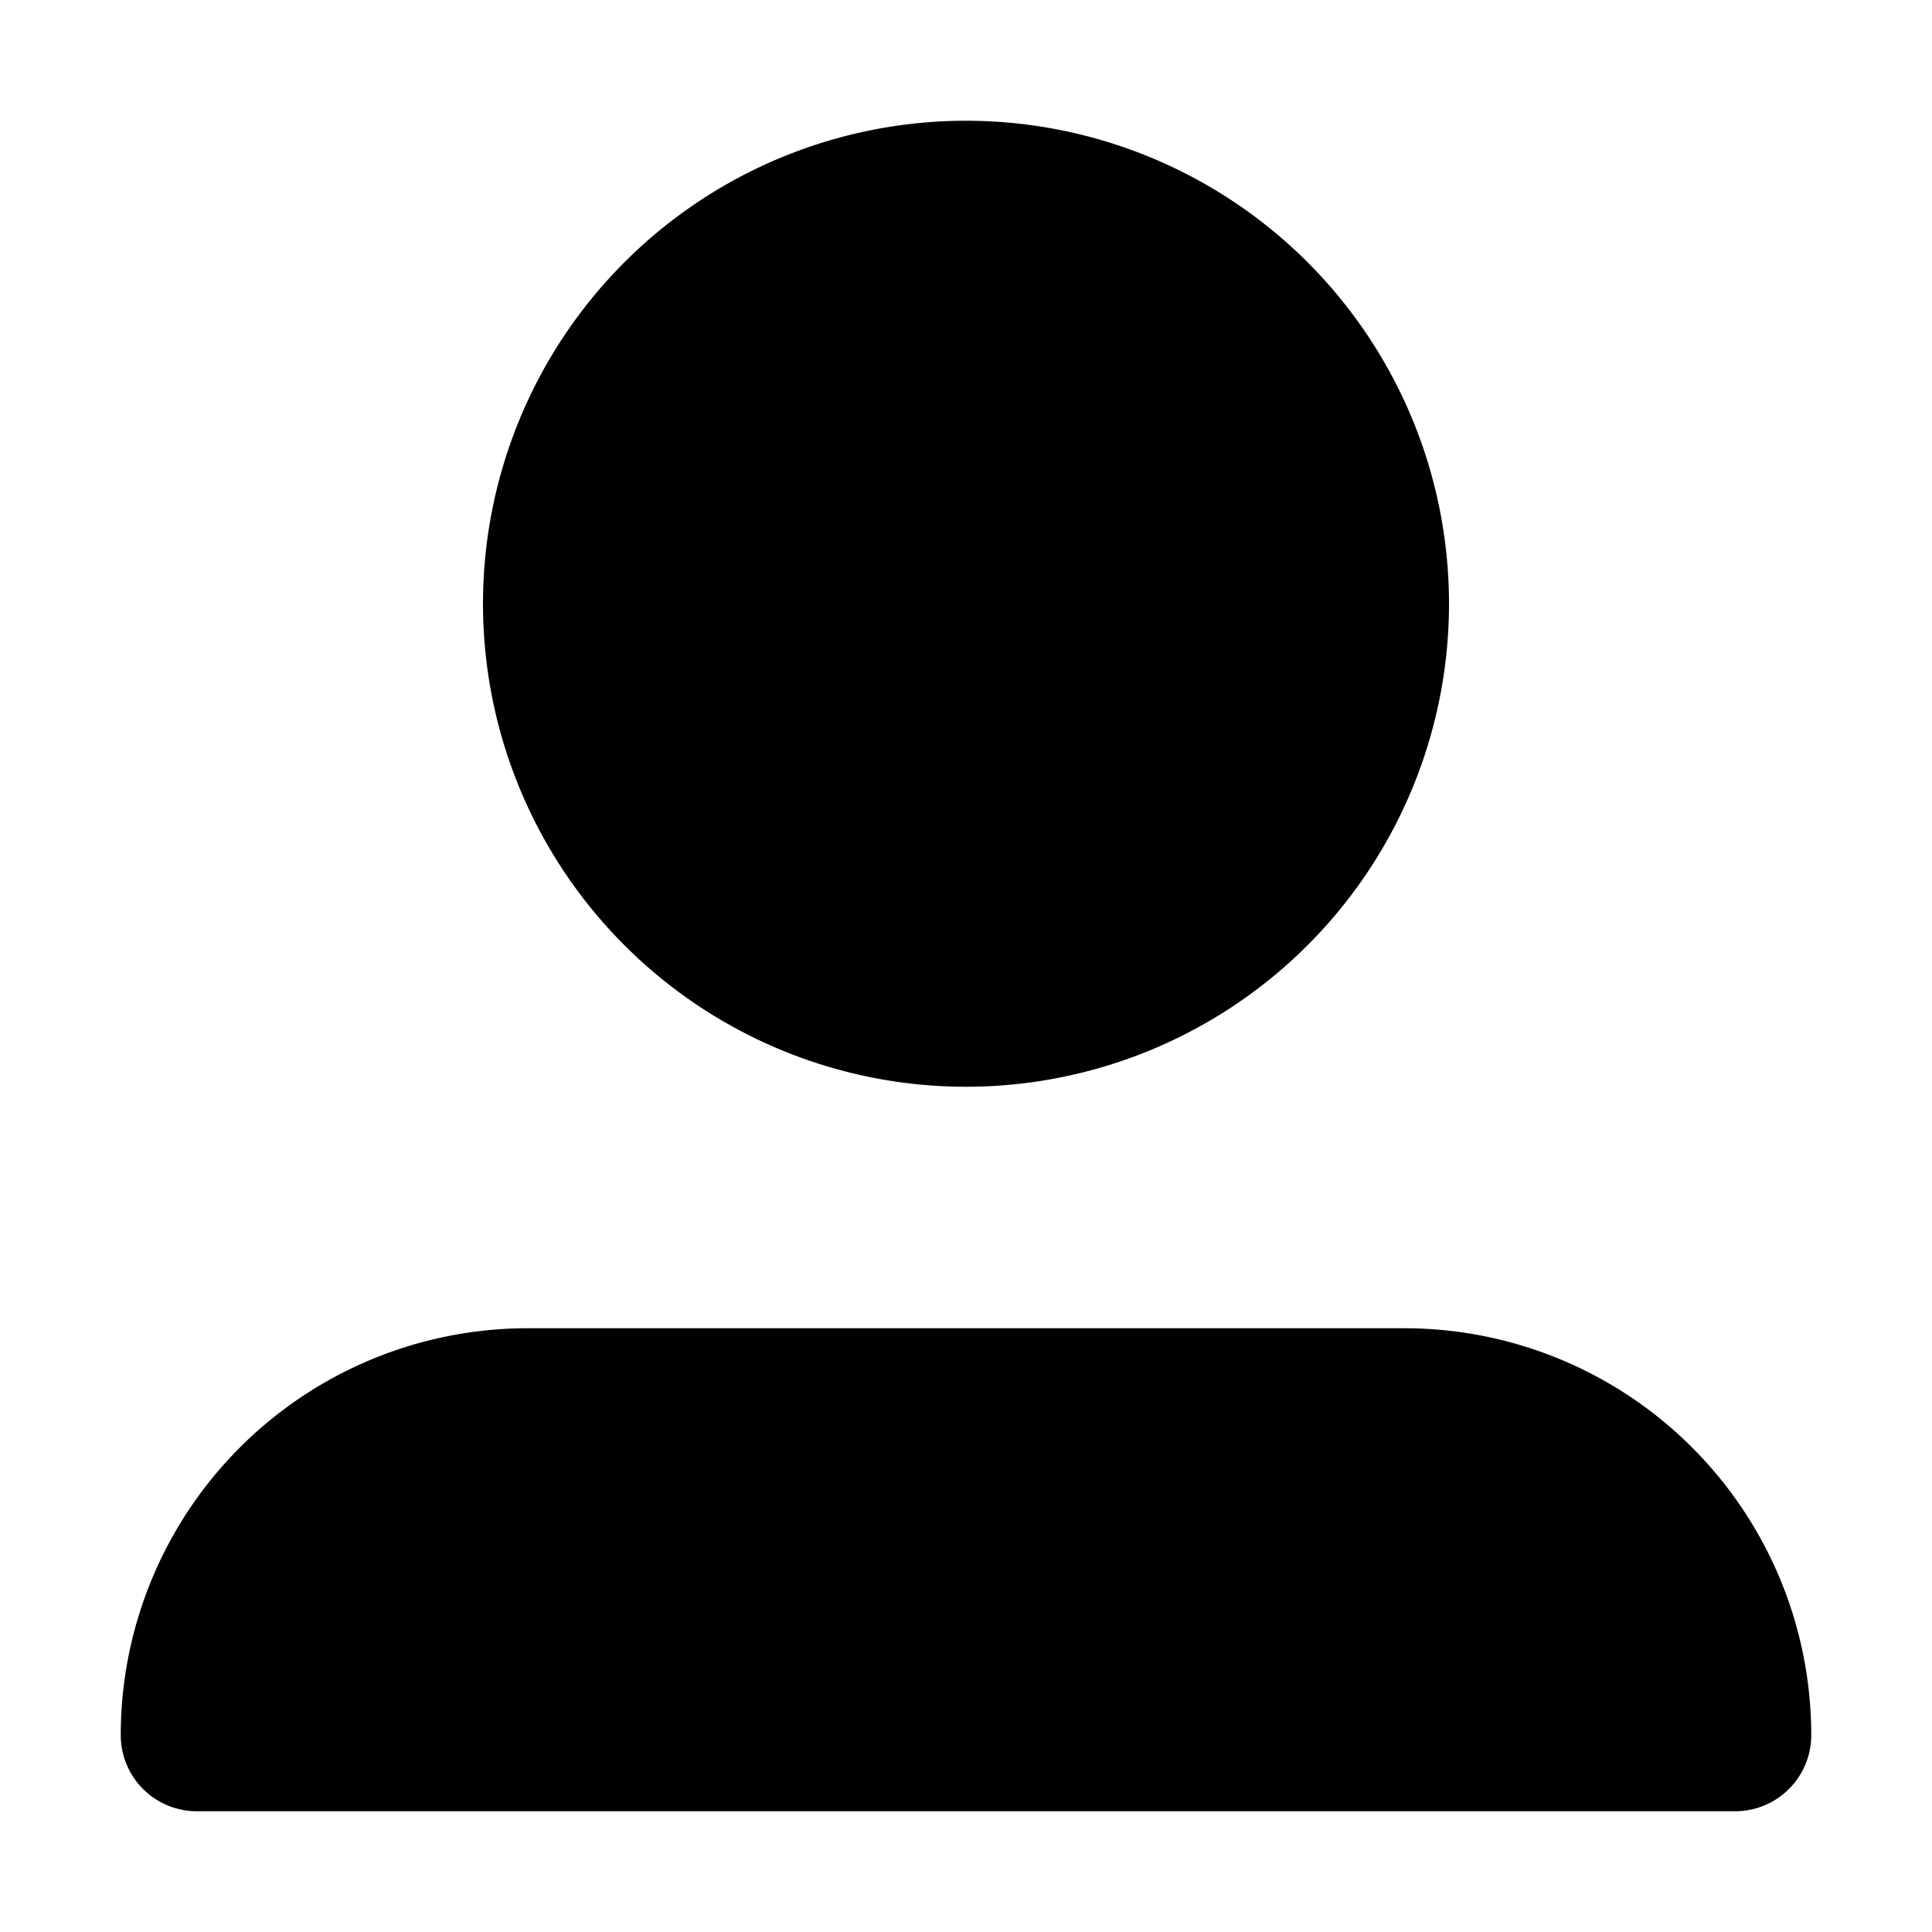 <svg xmlns="http://www.w3.org/2000/svg" width="16" height="16" viewBox="0 0 16 16"><path fill="currentColor" fill-rule="evenodd" d="M12 5a4 4 0 1 1-8 0 4 4 0 0 1 8 0M1 14.368A3.37 3.37 0 0 1 4.368 11h7.264A3.37 3.37 0 0 1 15 14.368a.63.63 0 0 1-.632.632H1.632A.63.63 0 0 1 1 14.368" clip-rule="evenodd"/></svg>